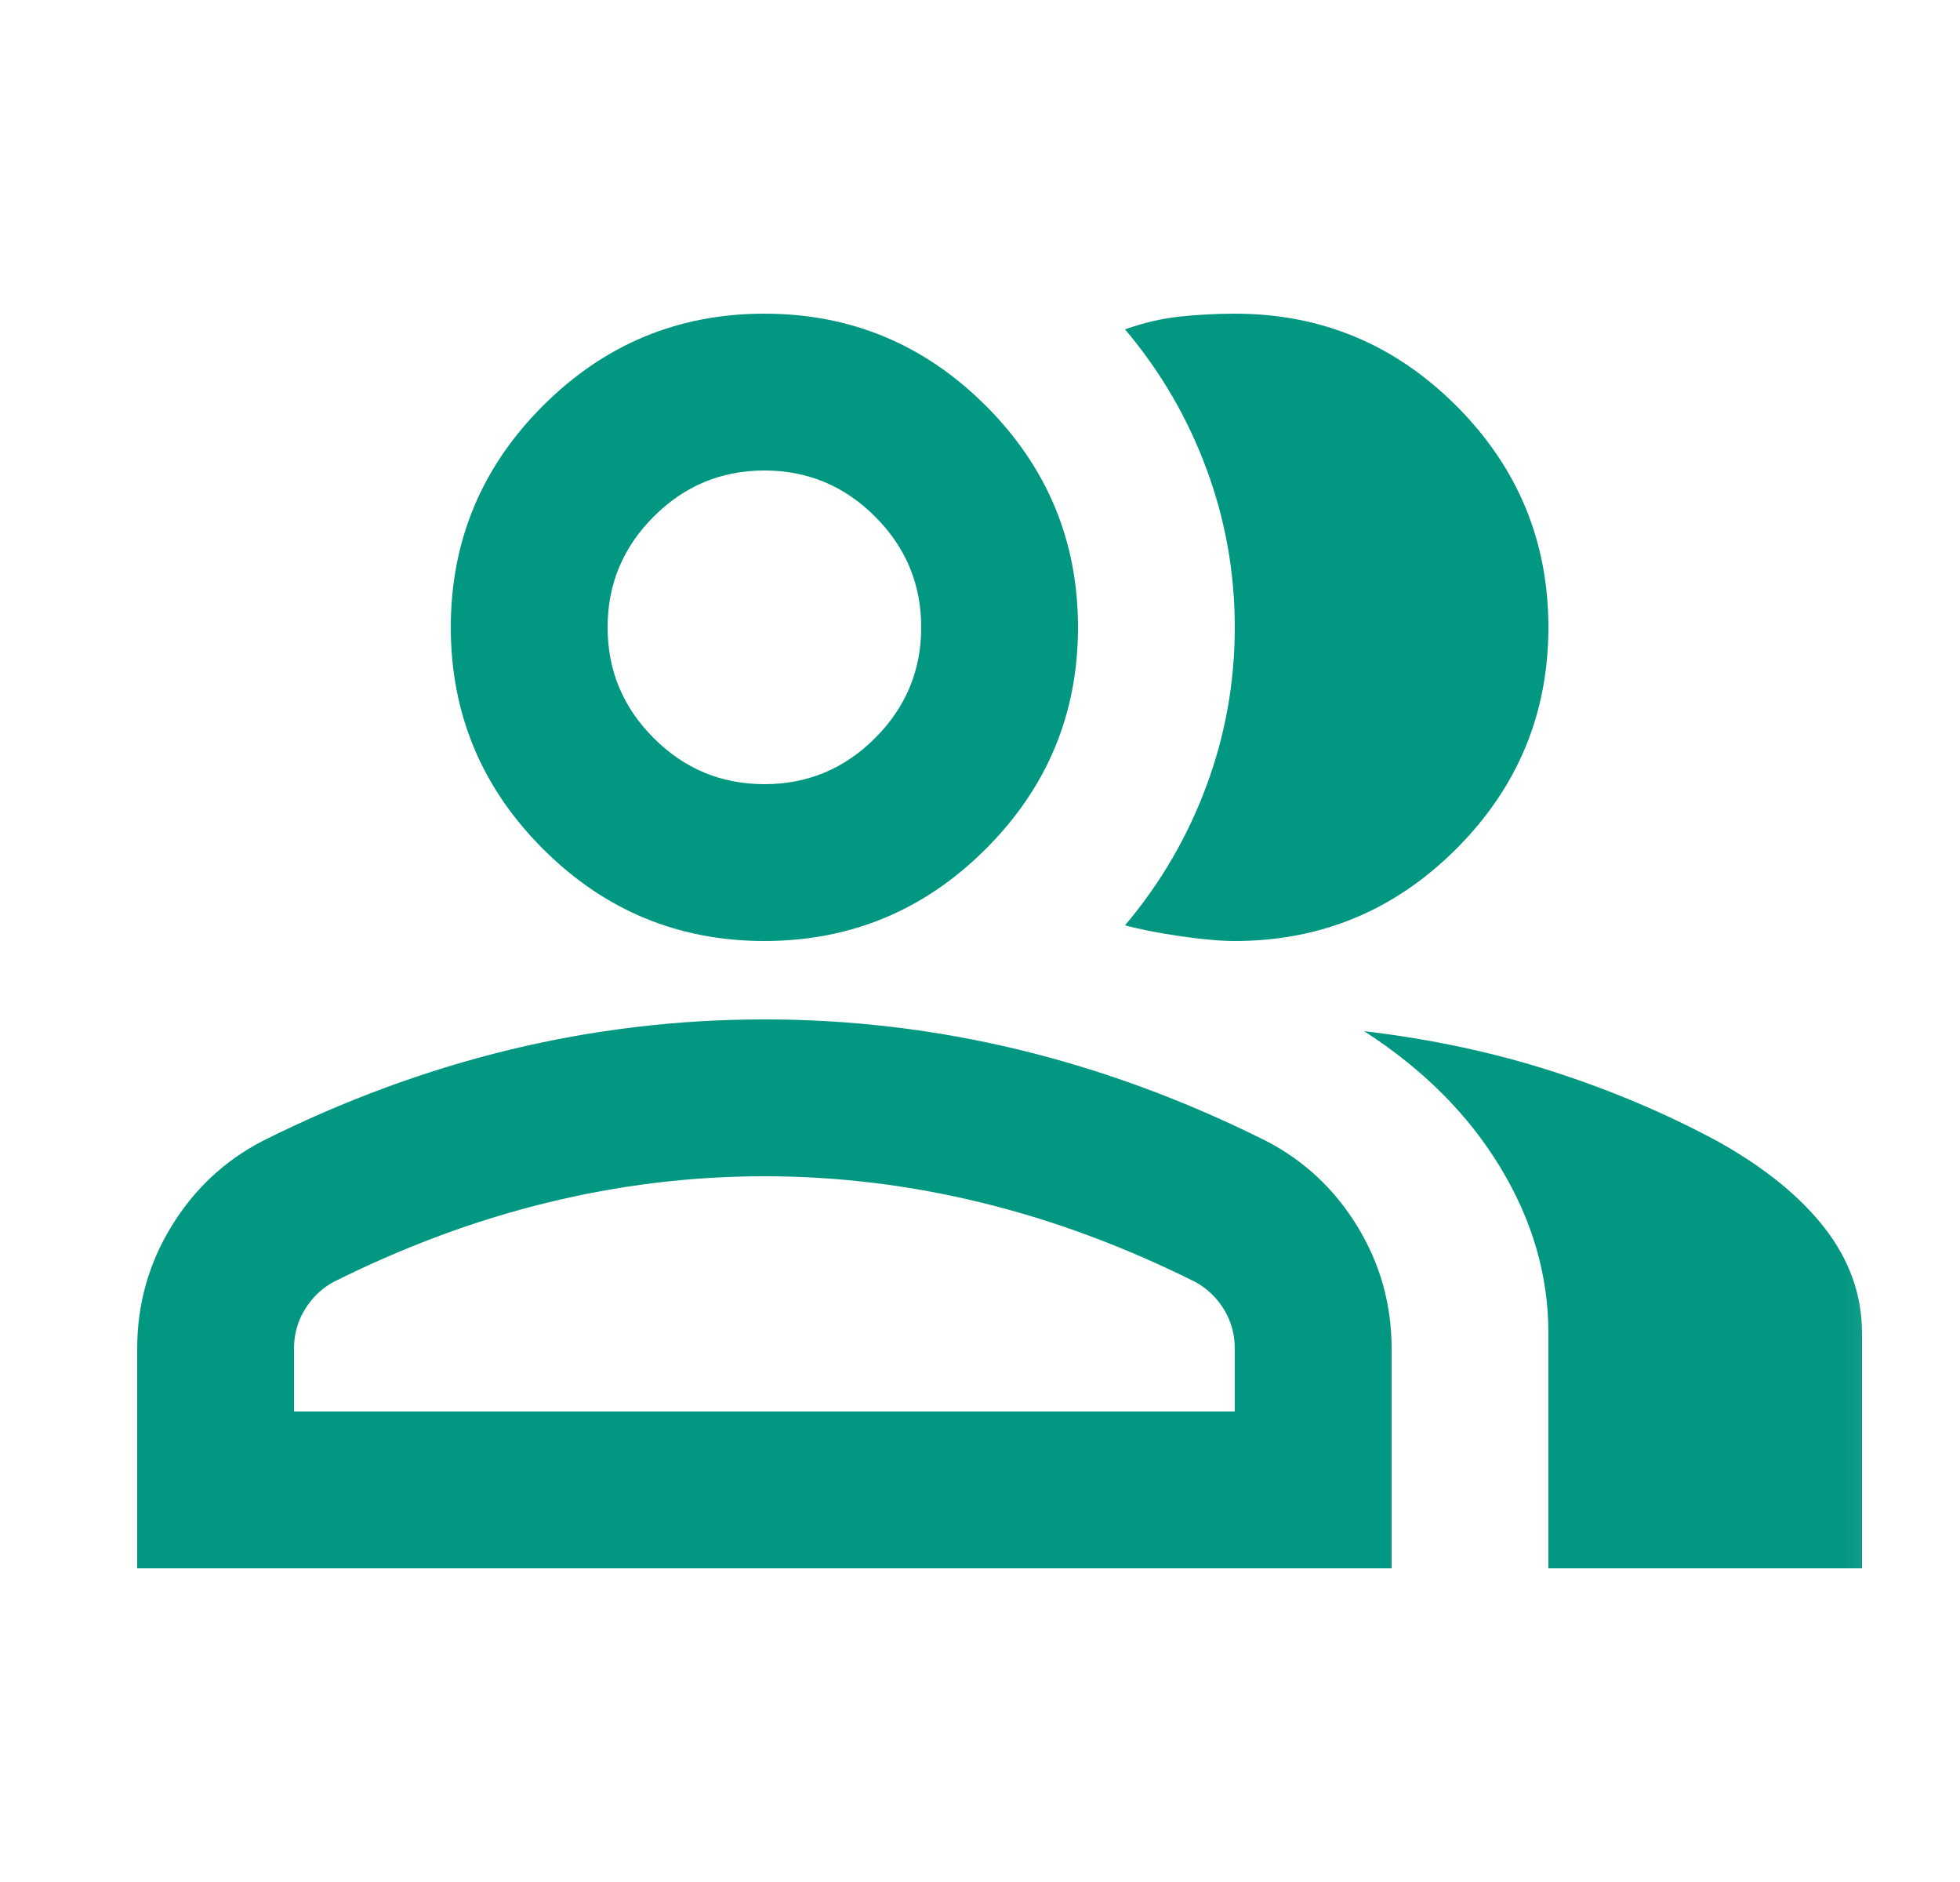 <svg width="25" height="24" viewBox="0 0 25 24" fill="none" xmlns="http://www.w3.org/2000/svg">
<mask id="mask0_1384_2045" style="mask-type:alpha" maskUnits="userSpaceOnUse" x="0" y="0" width="25" height="24">
<rect x="0.75" width="24" height="24" fill="#E76F51"/>
</mask>
<g mask="url(#mask0_1384_2045)">
<path d="M1.75 20V17.2C1.75 16.633 1.896 16.113 2.188 15.637C2.479 15.162 2.867 14.8 3.35 14.55C4.383 14.033 5.433 13.646 6.5 13.387C7.567 13.129 8.65 13 9.75 13C10.85 13 11.933 13.129 13 13.387C14.067 13.646 15.117 14.033 16.15 14.55C16.633 14.8 17.021 15.162 17.312 15.637C17.604 16.113 17.75 16.633 17.75 17.2V20H1.75ZM19.75 20V17C19.75 16.267 19.546 15.562 19.137 14.887C18.729 14.213 18.15 13.633 17.4 13.15C18.25 13.25 19.05 13.421 19.8 13.662C20.55 13.904 21.25 14.2 21.9 14.55C22.5 14.883 22.958 15.254 23.275 15.662C23.592 16.071 23.75 16.517 23.75 17V20H19.75ZM9.75 12C8.65 12 7.708 11.608 6.925 10.825C6.142 10.042 5.75 9.1 5.75 8C5.75 6.9 6.142 5.958 6.925 5.175C7.708 4.392 8.65 4 9.75 4C10.85 4 11.792 4.392 12.575 5.175C13.358 5.958 13.75 6.9 13.75 8C13.75 9.1 13.358 10.042 12.575 10.825C11.792 11.608 10.85 12 9.75 12ZM19.75 8C19.75 9.1 19.358 10.042 18.575 10.825C17.792 11.608 16.85 12 15.75 12C15.567 12 15.333 11.979 15.05 11.938C14.767 11.896 14.533 11.85 14.35 11.8C14.8 11.267 15.146 10.675 15.387 10.025C15.629 9.375 15.75 8.7 15.75 8C15.75 7.3 15.629 6.625 15.387 5.975C15.146 5.325 14.8 4.733 14.35 4.2C14.583 4.117 14.817 4.062 15.05 4.037C15.283 4.013 15.517 4 15.75 4C16.85 4 17.792 4.392 18.575 5.175C19.358 5.958 19.75 6.9 19.75 8ZM3.75 18H15.75V17.2C15.75 17.017 15.704 16.85 15.613 16.7C15.521 16.55 15.4 16.433 15.25 16.35C14.35 15.9 13.442 15.562 12.525 15.338C11.608 15.113 10.683 15 9.75 15C8.817 15 7.892 15.113 6.975 15.338C6.058 15.562 5.15 15.9 4.25 16.35C4.1 16.433 3.979 16.55 3.888 16.7C3.796 16.85 3.75 17.017 3.75 17.2V18ZM9.75 10C10.3 10 10.771 9.804 11.162 9.412C11.554 9.021 11.75 8.55 11.75 8C11.75 7.45 11.554 6.979 11.162 6.588C10.771 6.196 10.3 6 9.75 6C9.2 6 8.729 6.196 8.338 6.588C7.946 6.979 7.75 7.45 7.75 8C7.75 8.55 7.946 9.021 8.338 9.412C8.729 9.804 9.2 10 9.75 10Z" fill="#019780"/>
</g>
</svg>
